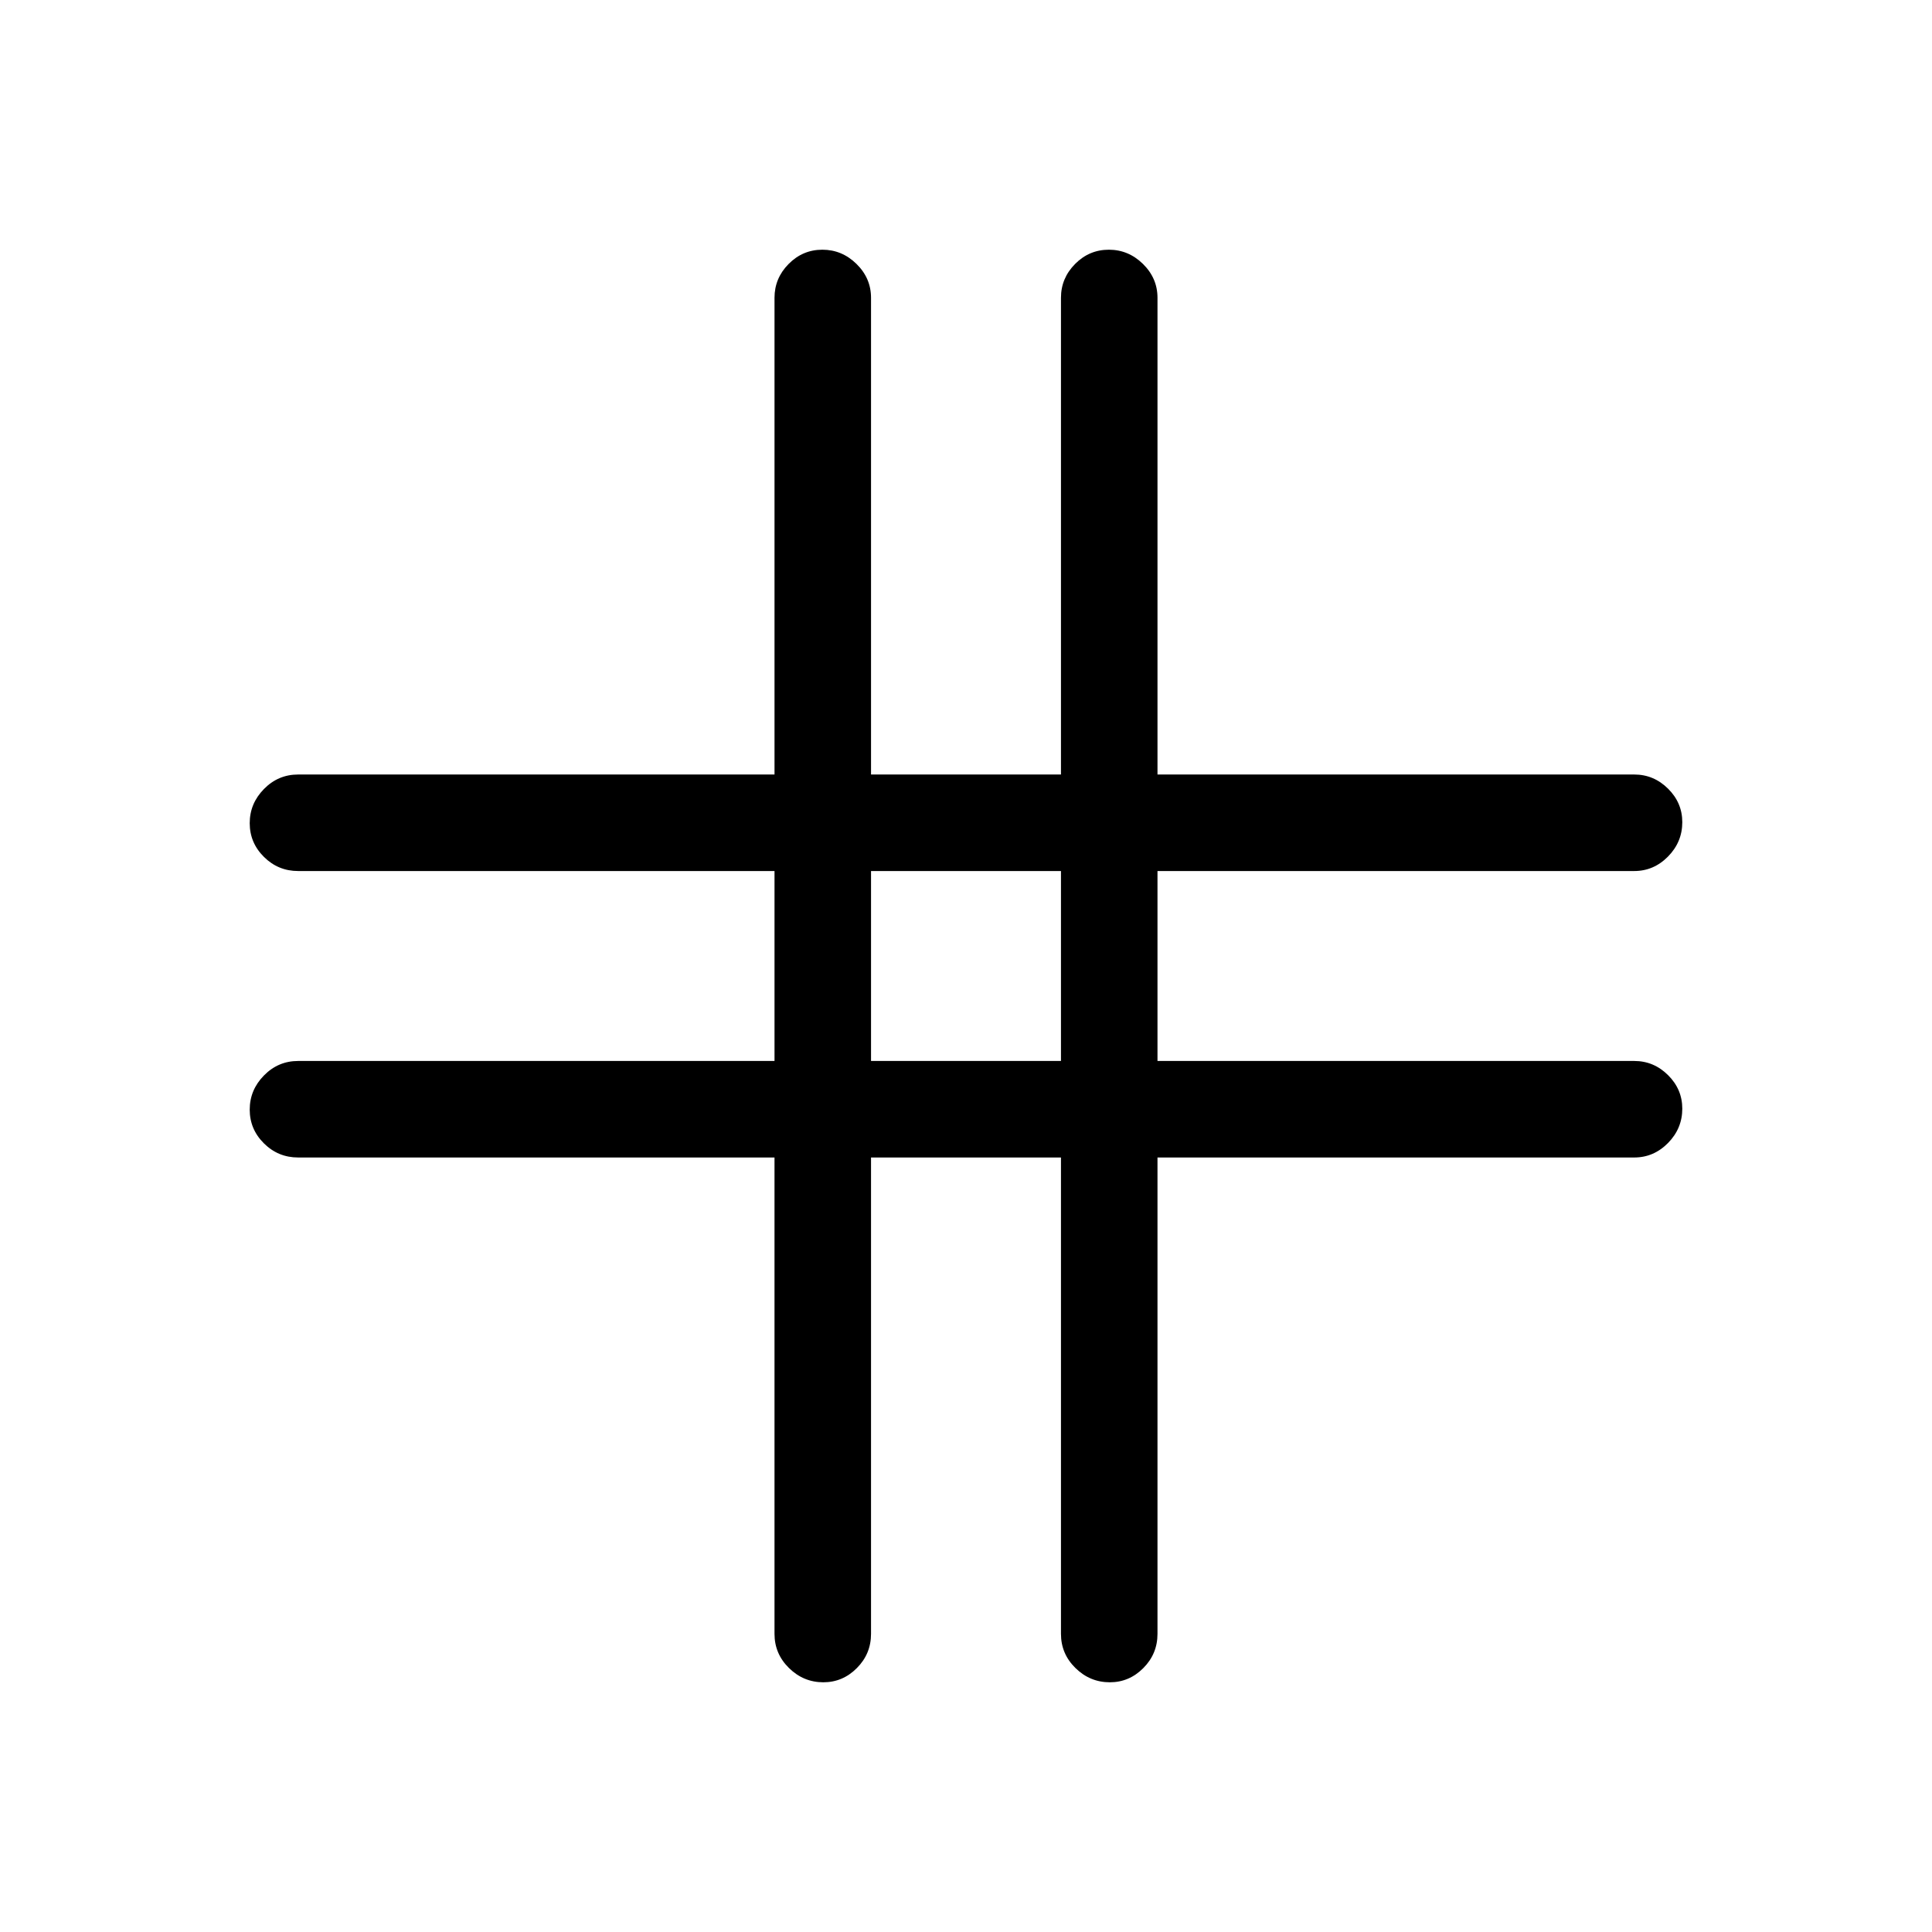 <svg xmlns="http://www.w3.org/2000/svg" height="20" viewBox="0 -960 960 960" width="20"><path d="M384.85-384.85h-236.7q-9.93 0-17-7.01-7.07-7.02-7.07-16.77 0-9.76 7.07-16.97 7.07-7.21 17-7.21h236.7v-94.38h-236.7q-9.93 0-17-7.02-7.07-7.01-7.07-16.77 0-9.75 7.07-16.96 7.07-7.21 17-7.21h236.7v-236.89q0-9.71 7.01-16.8 7.02-7.08 16.77-7.08 9.76 0 16.97 7.08 7.21 7.09 7.21 16.8v236.89h94.38v-236.89q0-9.71 7.02-16.8 7.01-7.08 16.77-7.08 9.75 0 16.96 7.08 7.21 7.09 7.21 16.8v236.89h236.89q9.71 0 16.8 7.03 7.08 7.02 7.08 16.65 0 9.86-7.08 17.07-7.09 7.21-16.8 7.21H575.15v94.38h236.89q9.71 0 16.8 7.03 7.08 7.03 7.08 16.66 0 9.85-7.08 17.06-7.09 7.21-16.8 7.21H575.15v236.7q0 9.93-7.03 17-7.02 7.07-16.65 7.07-9.86 0-17.07-7.07-7.21-7.07-7.21-17v-236.7h-94.38v236.7q0 9.93-7.03 17t-16.66 7.07q-9.85 0-17.06-7.07-7.21-7.07-7.21-17v-236.7Zm47.96-47.96h94.38v-94.38h-94.38v94.38Z"/></svg>